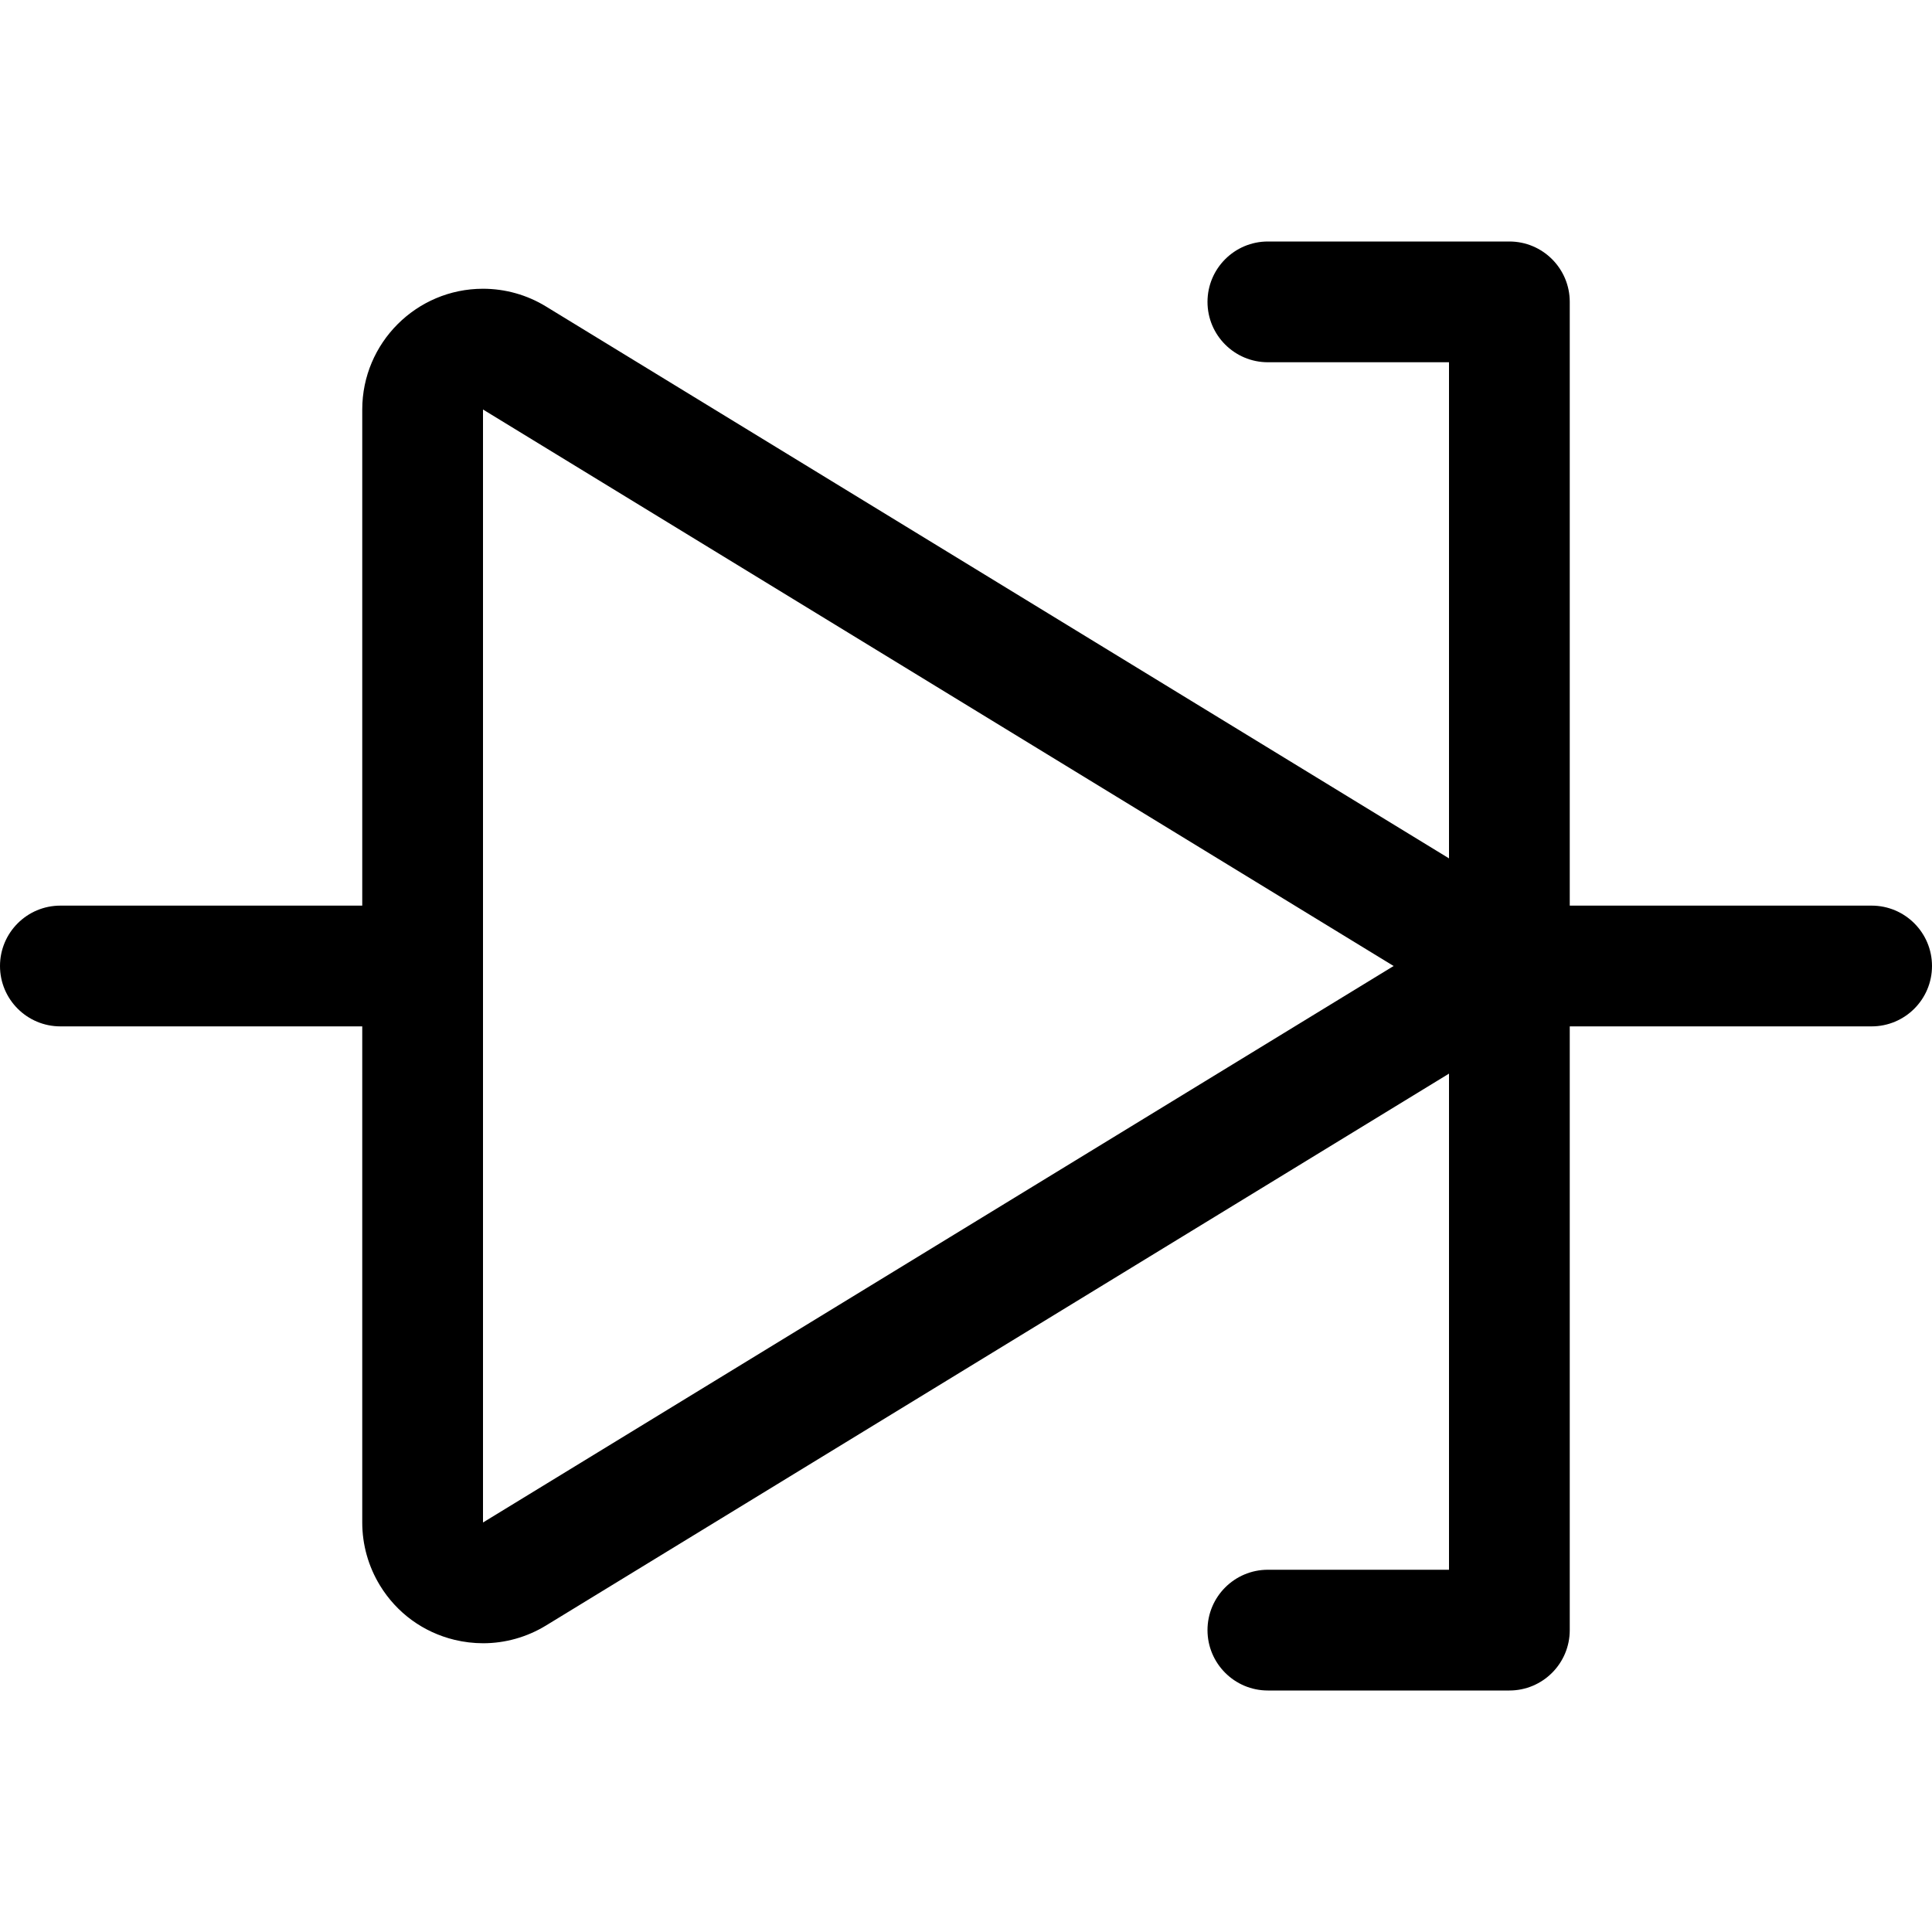 <?xml version="1.0" encoding="utf-8"?>
<!-- Generator: Adobe Illustrator 22.1.0, SVG Export Plug-In . SVG Version: 6.00 Build 0)  -->
<svg version="1.1" id="Layer_1" xmlns="http://www.w3.org/2000/svg" xmlns:xlink="http://www.w3.org/1999/xlink" x="0px" y="0px"
	 viewBox="0 0 24 24" style="enable-background:new 0 0 24 24;" xml:space="preserve">
<title>electronics-tunnel-diode</title>
<g>
	<path d="M15.75,21C15.336,21,15,20.664,15,20.25s0.336-0.75,0.75-0.75H18v-6.163L6.782,20.193c-0.236,0.144-0.506,0.22-0.78,0.22
		c-0.118,0-0.237-0.014-0.354-0.042c-0.39-0.094-0.719-0.334-0.928-0.676c-0.144-0.236-0.22-0.506-0.22-0.782V12.75H0.75
		C0.336,12.75,0,12.414,0,12s0.336-0.75,0.75-0.75H4.5V5.087c0-0.827,0.673-1.5,1.5-1.5c0.276,0,0.547,0.076,0.782,0.22L18,10.663
		V4.5h-2.25C15.336,4.5,15,4.164,15,3.75S15.336,3,15.75,3h3c0.414,0,0.75,0.336,0.75,0.75v7.5h3.75c0.414,0,0.75,0.336,0.75,0.75
		s-0.336,0.75-0.75,0.75H19.5v7.5c0,0.414-0.336,0.75-0.75,0.75H15.75z M6,18.913L17.312,12L6,5.087L6,18.913z"/>
</g>
</svg>
